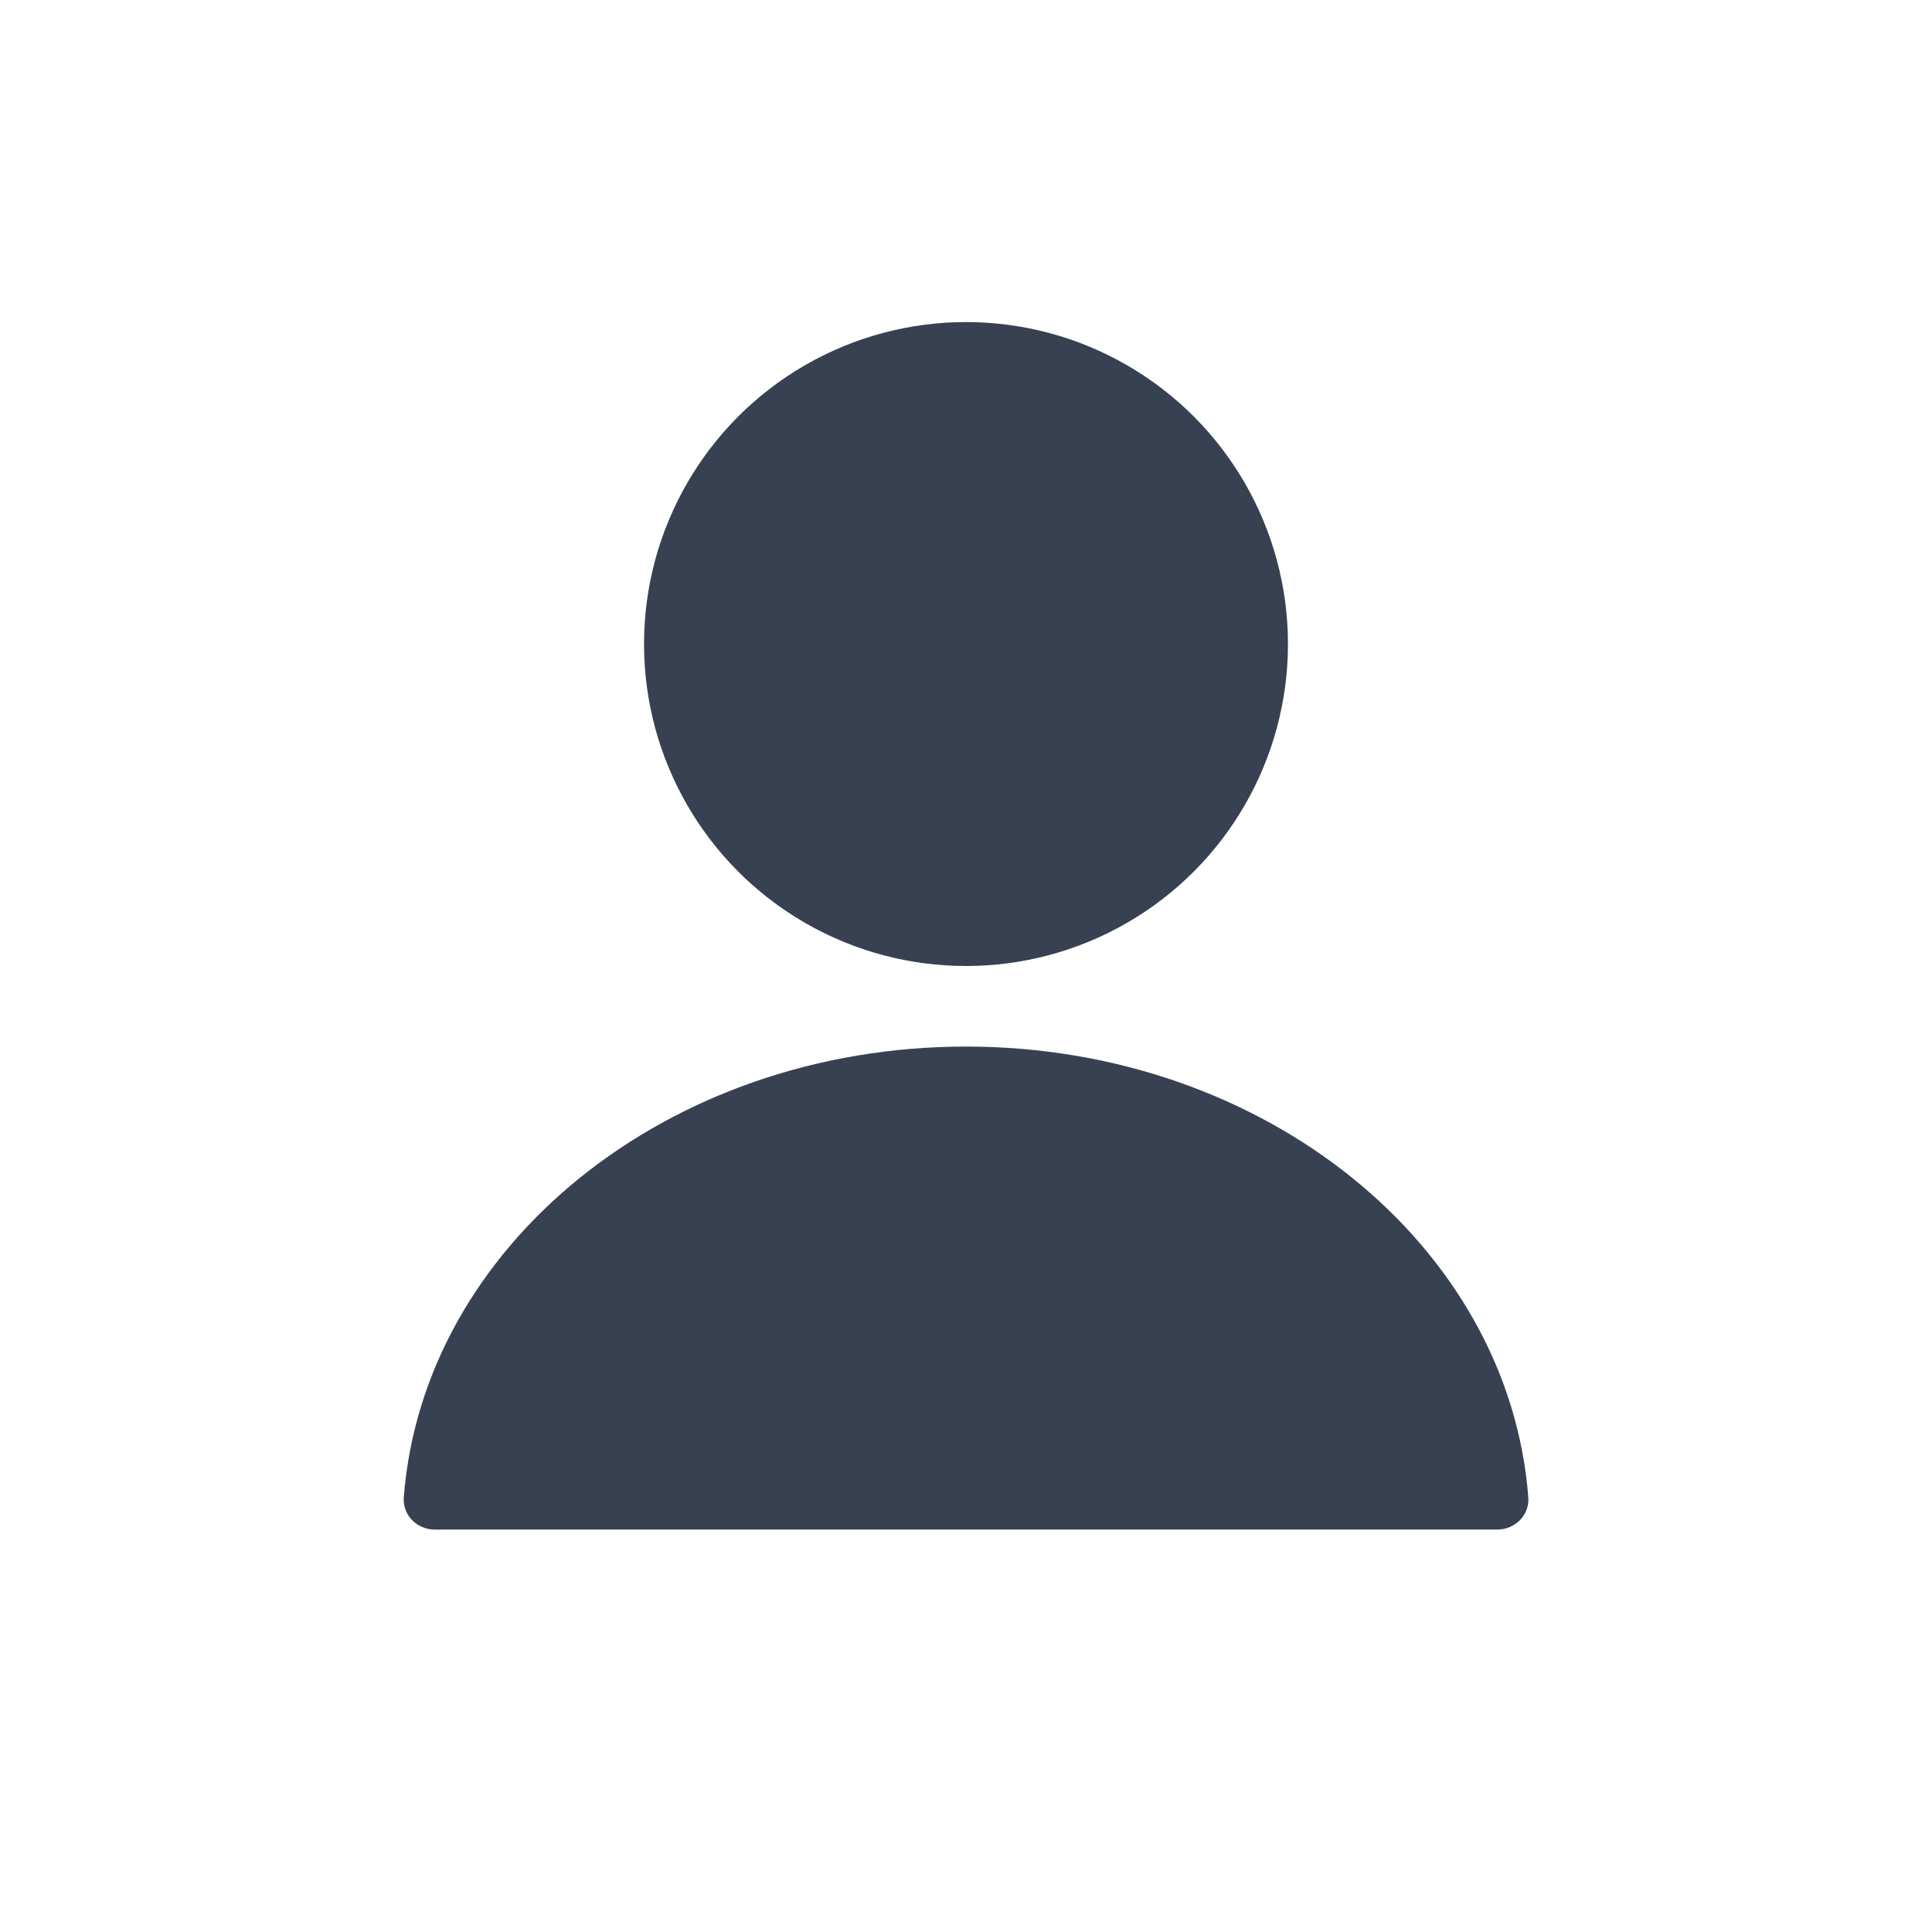 <svg width="20" height="20" viewBox="0 0 20 20" fill="none" xmlns="http://www.w3.org/2000/svg">
<ellipse cx="10" cy="6.667" rx="3.333" ry="3.333" fill="#374151"/>
<path fill-rule="evenodd" clip-rule="evenodd" d="M10 10.834C6.909 10.834 4.38 12.895 4.18 15.501C4.166 15.684 4.316 15.834 4.5 15.834H15.5C15.684 15.834 15.835 15.684 15.821 15.501C15.621 12.895 13.091 10.834 10 10.834Z" fill="#374151"/>
</svg>
